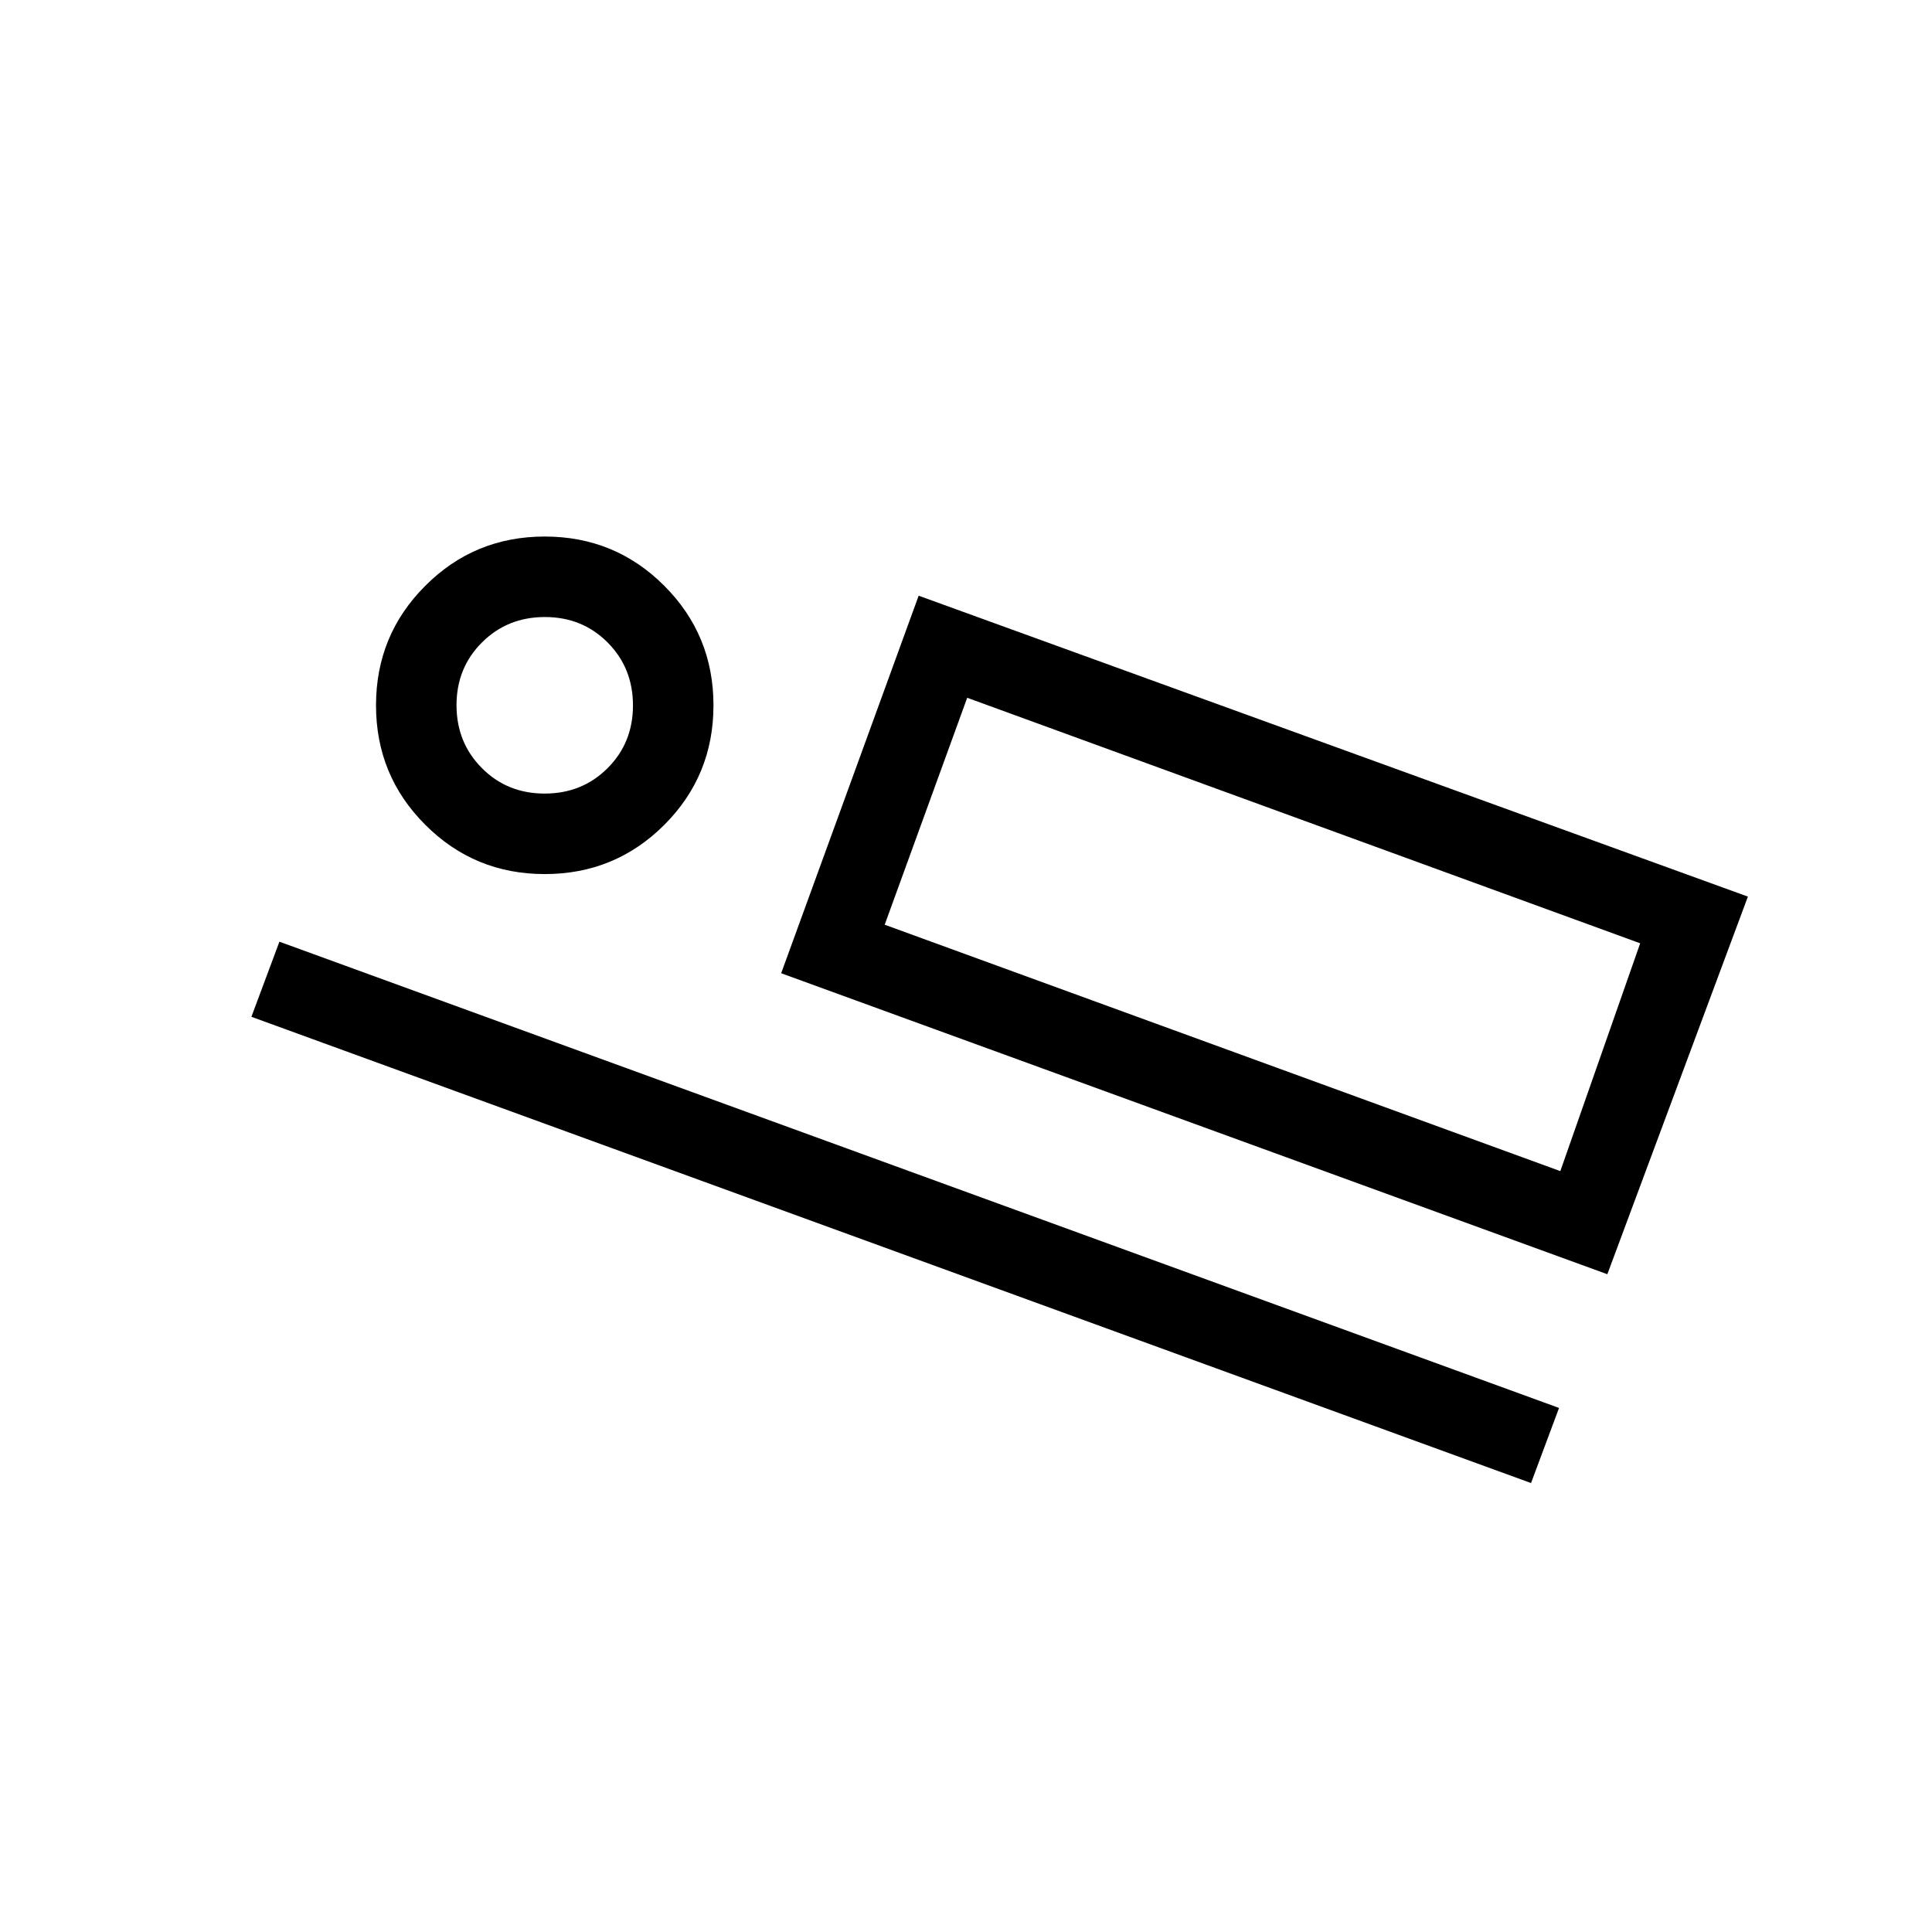 <svg xmlns="http://www.w3.org/2000/svg" width="1em" height="1em" viewBox="0 0 24 24"><path fill="currentColor" d="M19.967 15.829L9.704 12.09l1.708-4.69l10.301 3.738zm-7.952-7.162l-1.025 2.82zm7.004 9.756L3.123 12.631l.348-.933l15.896 5.792zM6.767 10.858q-.873 0-1.484-.612q-.612-.611-.612-1.484q0-.874.612-1.485q.61-.612 1.484-.612t1.485.612q.611.611.611 1.485q0 .873-.61 1.484q-.612.612-1.486.612m-.001-1q.465 0 .781-.315t.316-.78t-.314-.781q-.315-.317-.78-.317t-.781.315q-.317.315-.317.78t.315.781q.314.317.78.317m4.224 1.629l8.393 3.061l.992-2.83l-8.36-3.05zm-4.203-2.7"/></svg>
